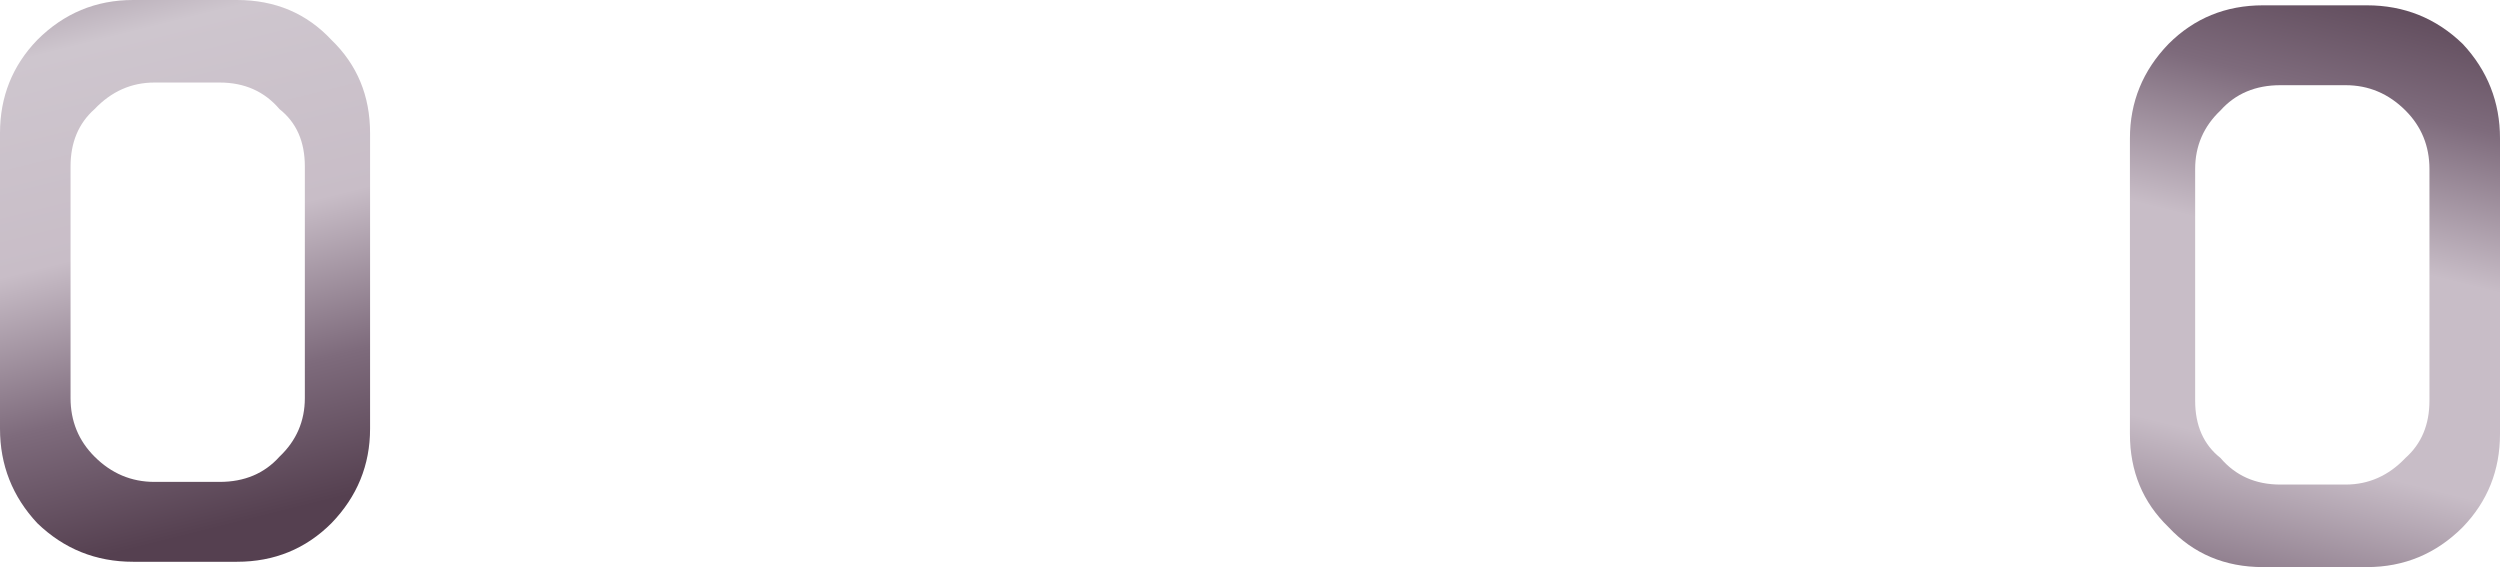 <?xml version="1.0" encoding="UTF-8" standalone="no"?>
<svg xmlns:xlink="http://www.w3.org/1999/xlink" height="21.3px" width="93.9px" xmlns="http://www.w3.org/2000/svg">
  <g transform="matrix(1.0, 0.0, 0.0, 1.0, 46.95, 10.65)">
    <path d="M35.5 -4.3 L35.5 4.4 Q35.5 5.8 36.45 6.55 37.3 7.55 38.7 7.55 L41.15 7.55 Q42.45 7.55 43.4 6.55 44.3 5.75 44.3 4.4 L44.3 -4.3 Q44.3 -5.6 43.4 -6.5 42.45 -7.45 41.15 -7.45 L38.7 -7.45 Q37.3 -7.45 36.45 -6.5 35.5 -5.6 35.5 -4.3 M33.05 -5.45 Q33.05 -7.5 34.5 -9.0 35.95 -10.45 38.05 -10.45 L41.95 -10.45 Q44.05 -10.45 45.55 -9.0 46.95 -7.5 46.95 -5.45 L46.95 5.65 Q46.95 7.7 45.55 9.15 44.05 10.65 41.95 10.65 L38.05 10.65 Q35.9 10.65 34.5 9.15 33.05 7.75 33.05 5.65 L33.05 -5.45" fill="url(#gradient0)" fill-rule="evenodd" stroke="none"/>
    <path d="M-44.3 -4.4 L-44.3 4.3 Q-44.3 5.6 -43.4 6.5 -42.45 7.45 -41.15 7.45 L-38.7 7.45 Q-37.3 7.45 -36.45 6.5 -35.5 5.6 -35.5 4.3 L-35.5 -4.4 Q-35.5 -5.8 -36.45 -6.55 -37.3 -7.55 -38.7 -7.55 L-41.15 -7.55 Q-42.45 -7.55 -43.4 -6.55 -44.3 -5.75 -44.3 -4.4 M-46.95 -5.65 Q-46.95 -7.7 -45.55 -9.15 -44.05 -10.65 -41.95 -10.65 L-38.05 -10.65 Q-35.9 -10.65 -34.5 -9.15 -33.05 -7.75 -33.05 -5.65 L-33.05 5.45 Q-33.05 7.5 -34.5 9.0 -35.95 10.45 -38.05 10.45 L-41.95 10.45 Q-44.05 10.45 -45.55 9.0 -46.95 7.5 -46.95 5.45 L-46.95 -5.65" fill="url(#gradient1)" fill-rule="evenodd" stroke="none"/>
  </g>
  <defs>
    <linearGradient gradientTransform="matrix(-0.003, 0.015, -0.008, -0.002, 40.0, 0.1)" gradientUnits="userSpaceOnUse" id="gradient0" spreadMethod="pad" x1="-819.2" x2="819.2">
      <stop offset="0.0" stop-color="#554050"/>
      <stop offset="0.212" stop-color="#7e6b7c"/>
      <stop offset="0.443" stop-color="#c8bdc7"/>
      <stop offset="0.753" stop-color="#c8bdc7"/>
      <stop offset="1.0" stop-color="#7e6b7c"/>
    </linearGradient>
    <linearGradient gradientTransform="matrix(-0.003, -0.015, 0.008, -0.002, -116.25, 15.65)" gradientUnits="userSpaceOnUse" id="gradient1" spreadMethod="pad" x1="-819.2" x2="819.2">
      <stop offset="0.0" stop-color="#554050"/>
      <stop offset="0.208" stop-color="#7e6b7c"/>
      <stop offset="0.443" stop-color="#c8bdc7"/>
      <stop offset="0.753" stop-color="#cec6ce"/>
      <stop offset="1.0" stop-color="#7e6b7c"/>
    </linearGradient>
  </defs>
</svg>

